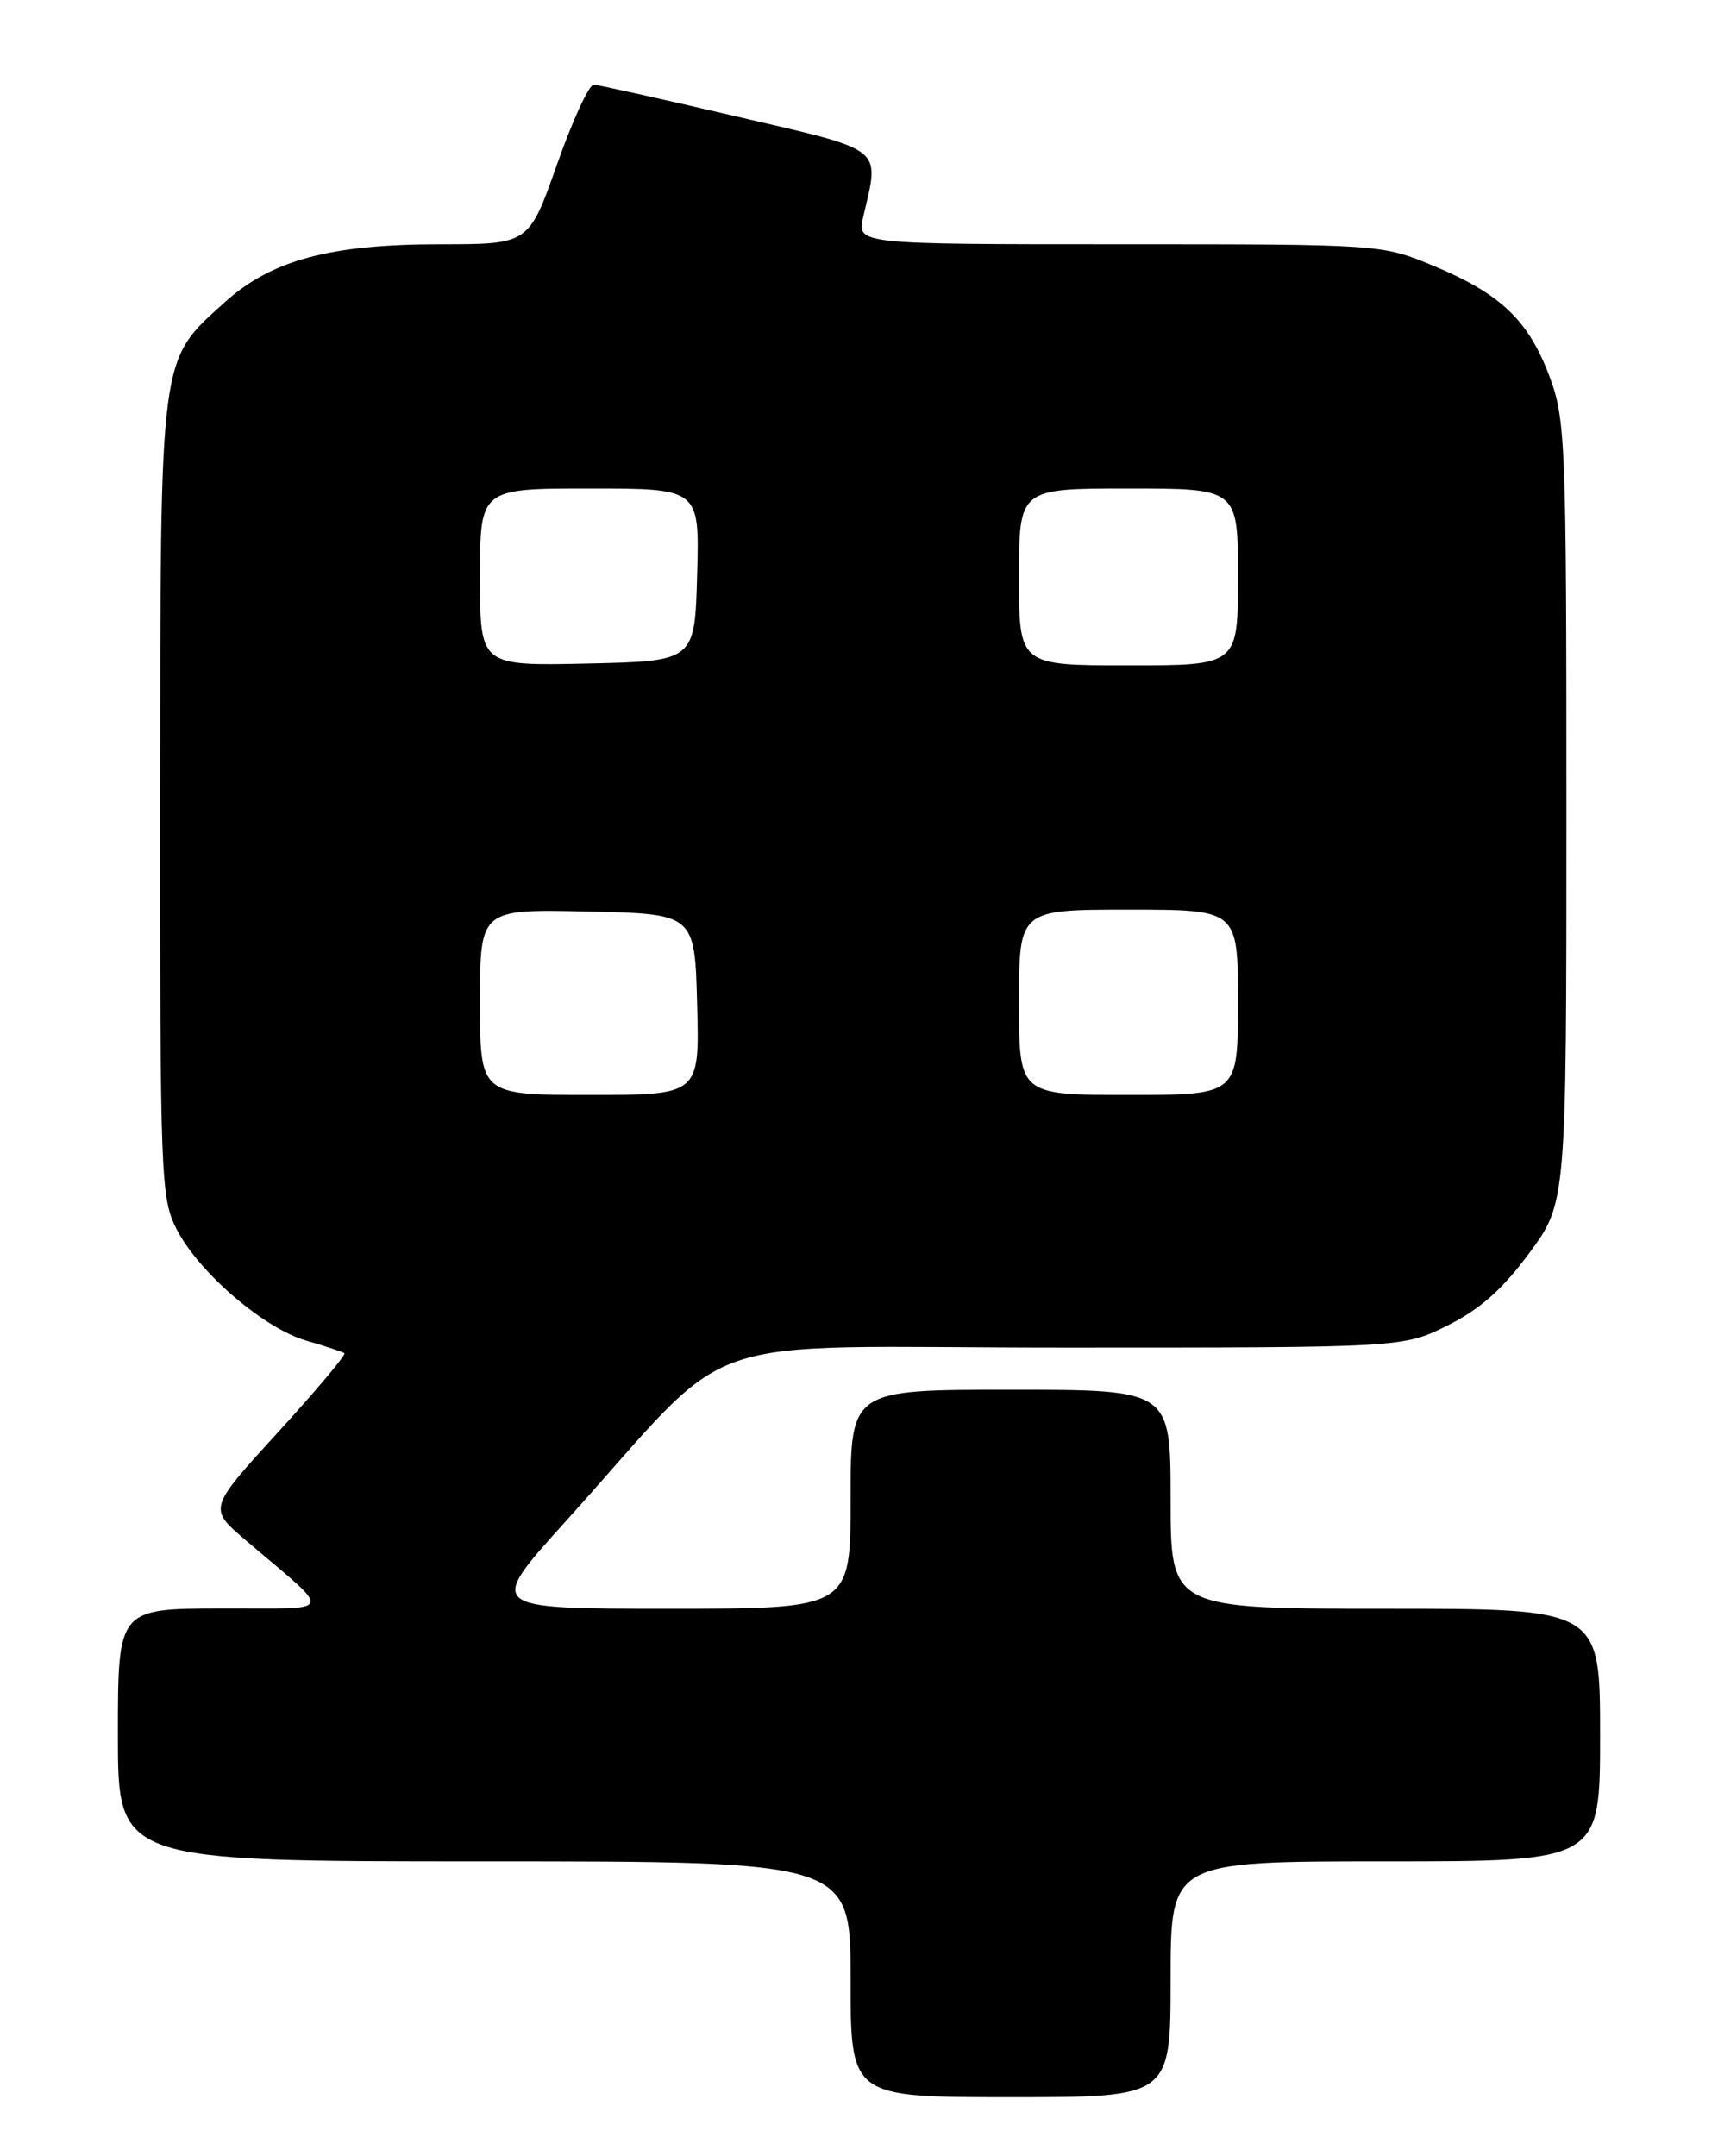 <?xml version="1.0" encoding="UTF-8" standalone="no"?>
<!DOCTYPE svg PUBLIC "-//W3C//DTD SVG 1.1//EN" "http://www.w3.org/Graphics/SVG/1.1/DTD/svg11.dtd" >
<svg xmlns="http://www.w3.org/2000/svg" xmlns:xlink="http://www.w3.org/1999/xlink" version="1.1" viewBox="0 0 204 256">
 <g >
 <path fill="currentColor"
d=" M 139.00 235.00 C 139.00 221.00 139.00 221.00 164.50 221.00 C 190.00 221.00 190.00 221.00 190.00 206.00 C 190.00 191.00 190.00 191.00 164.50 191.00 C 139.00 191.00 139.00 191.00 139.00 178.00 C 139.00 165.00 139.00 165.00 120.00 165.00 C 101.00 165.00 101.00 165.00 101.00 178.00 C 101.00 191.00 101.00 191.00 79.40 191.00 C 57.81 191.00 57.81 191.00 67.06 180.75 C 88.14 157.41 80.74 160.00 126.36 160.00 C 166.61 160.00 166.61 160.00 171.91 157.36 C 175.75 155.44 178.43 153.07 181.61 148.75 C 186.00 142.78 186.00 142.78 186.00 96.43 C 186.00 52.50 185.90 49.79 184.00 44.72 C 181.50 38.04 178.22 34.90 170.28 31.59 C 164.06 29.00 164.06 29.00 132.91 29.00 C 101.75 29.00 101.75 29.00 102.50 25.75 C 104.46 17.34 105.26 17.98 87.50 13.84 C 78.70 11.78 71.05 10.08 70.50 10.05 C 69.95 10.03 67.99 14.28 66.15 19.50 C 62.80 29.00 62.80 29.00 52.30 29.00 C 39.23 29.00 32.26 30.87 26.73 35.85 C 18.86 42.95 19.05 41.49 19.02 94.79 C 19.00 139.79 19.09 142.27 20.96 145.92 C 23.59 151.07 31.34 157.73 36.39 159.18 C 38.65 159.83 40.68 160.50 40.90 160.67 C 41.12 160.83 37.58 165.05 33.03 170.03 C 24.75 179.09 24.75 179.09 29.09 182.80 C 39.75 191.88 40.08 190.93 26.25 190.97 C 14.00 191.00 14.00 191.00 14.00 206.00 C 14.00 221.00 14.00 221.00 57.50 221.00 C 101.00 221.00 101.00 221.00 101.00 235.00 C 101.00 249.00 101.00 249.00 120.00 249.00 C 139.00 249.00 139.00 249.00 139.00 235.00 Z  M 57.00 118.97 C 57.00 107.94 57.00 107.94 69.75 108.22 C 82.50 108.50 82.50 108.50 82.78 119.25 C 83.07 130.00 83.07 130.00 70.03 130.00 C 57.00 130.00 57.00 130.00 57.00 118.97 Z  M 121.00 119.00 C 121.00 108.00 121.00 108.00 134.00 108.00 C 147.00 108.00 147.00 108.00 147.00 119.00 C 147.00 130.00 147.00 130.00 134.00 130.00 C 121.00 130.00 121.00 130.00 121.00 119.00 Z  M 57.00 68.53 C 57.00 58.00 57.00 58.00 70.03 58.00 C 83.07 58.00 83.07 58.00 82.78 68.25 C 82.50 78.50 82.50 78.50 69.75 78.78 C 57.00 79.06 57.00 79.06 57.00 68.53 Z  M 121.00 68.50 C 121.00 58.00 121.00 58.00 134.00 58.00 C 147.00 58.00 147.00 58.00 147.00 68.50 C 147.00 79.00 147.00 79.00 134.00 79.00 C 121.00 79.00 121.00 79.00 121.00 68.50 Z "/>
</g>
</svg>